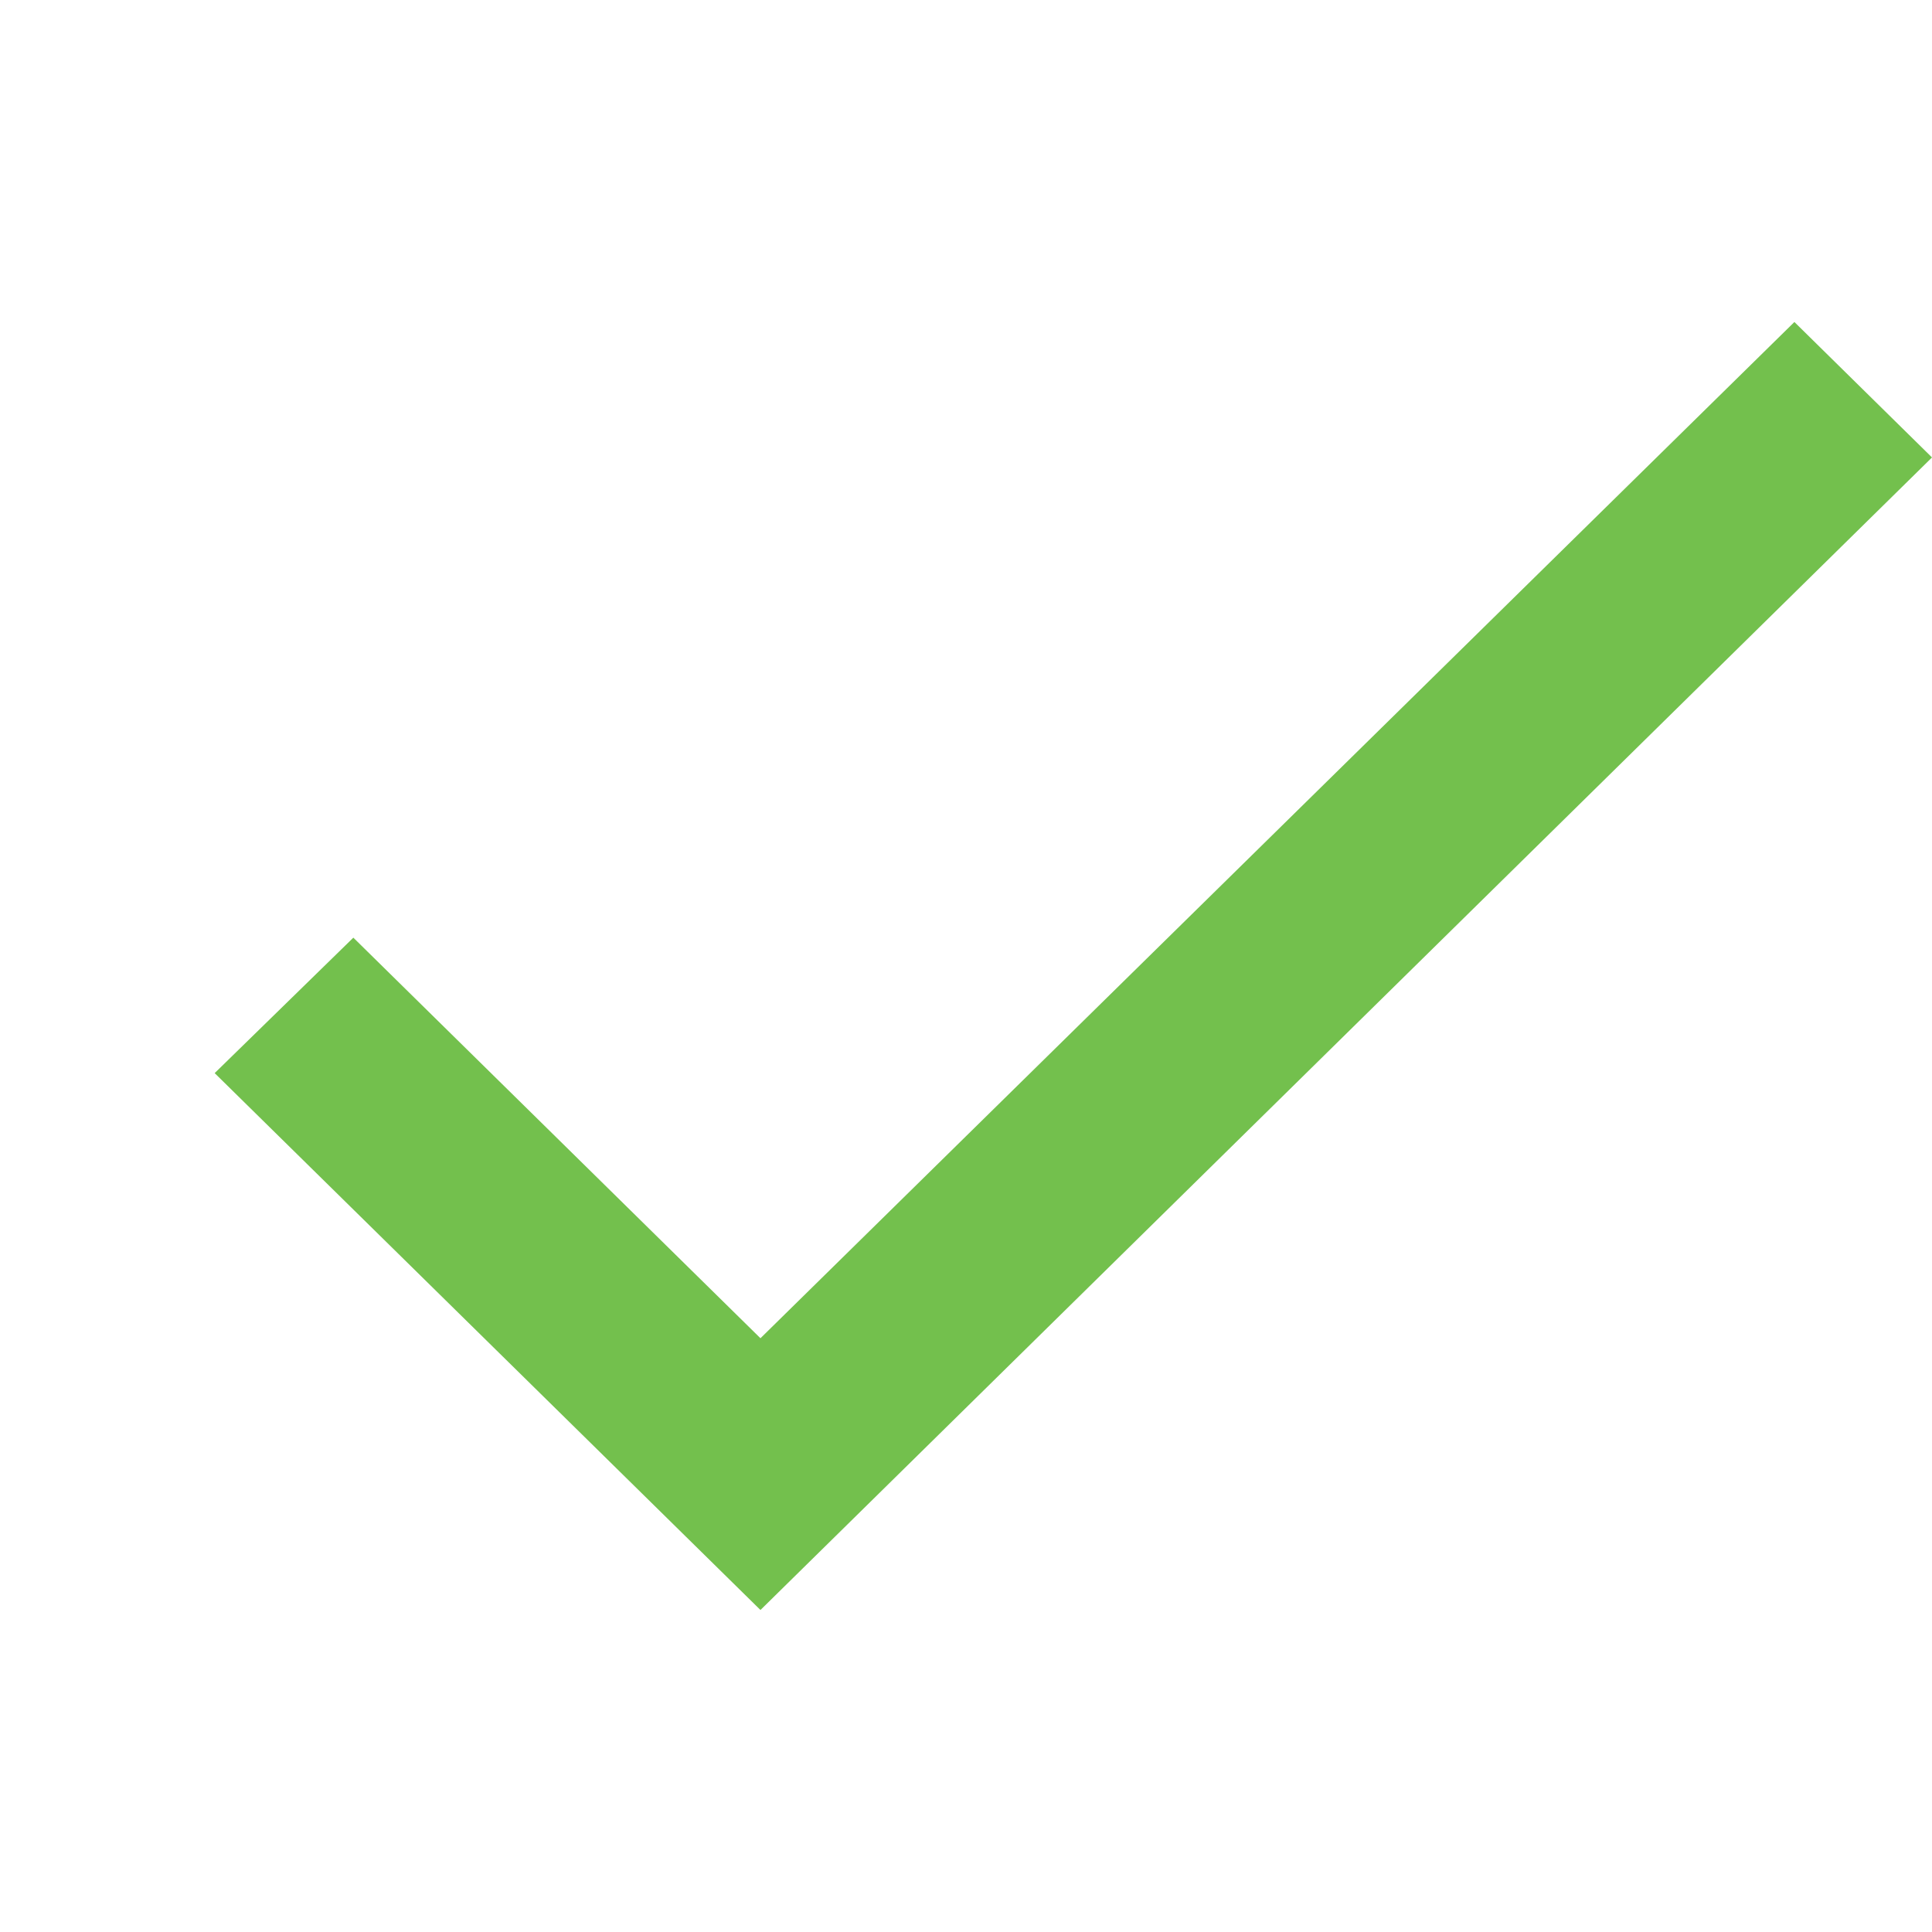 <svg width="22" height="22" viewBox="0 0 18 18" fill="none" xmlns="http://www.w3.org/2000/svg">
<path d="M7.085 12.468L3.292 8.736L2 9.998L7.085 15L18 4.262L16.718 3L7.085 12.468Z" fill="#73C04D"/>
</svg>
